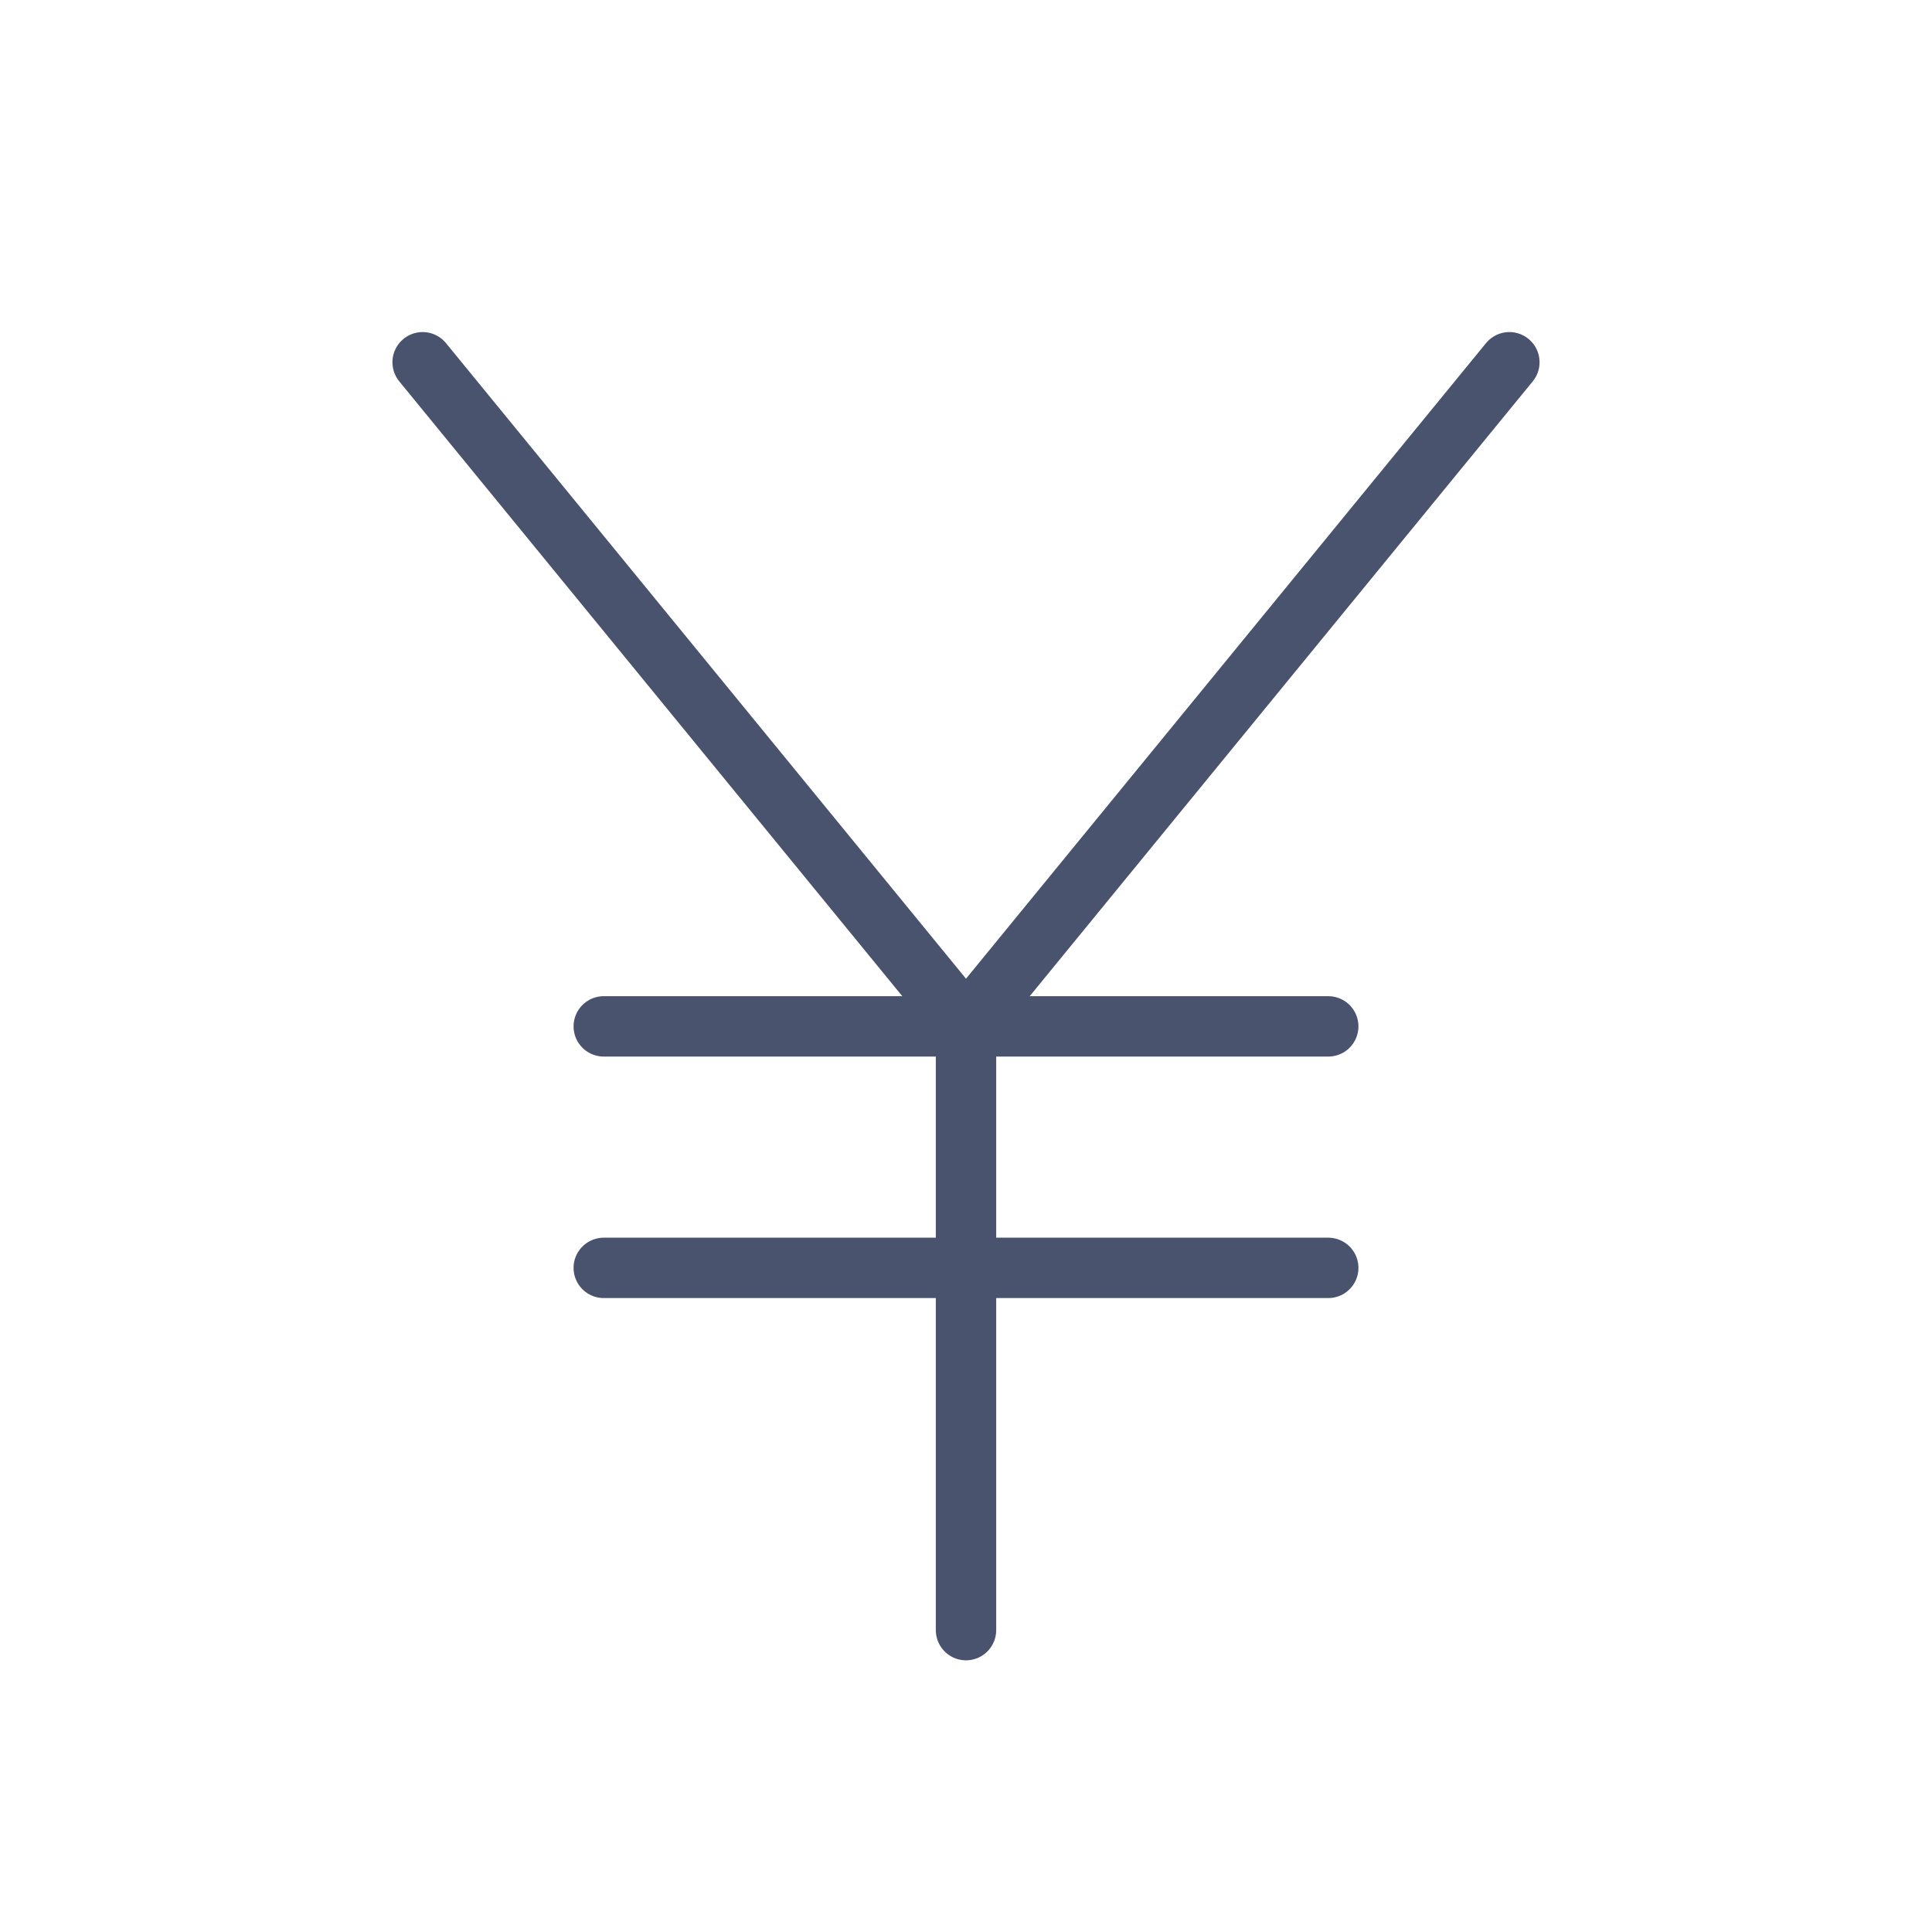 <svg width="32" height="32" viewBox="0 0 32 32" fill="none" xmlns="http://www.w3.org/2000/svg">
<path d="M10 21H22" stroke="#49536E" stroke-linecap="round" stroke-linejoin="round"/>
<path d="M10 17H22" stroke="#49536E" stroke-linecap="round" stroke-linejoin="round"/>
<path d="M16 17V27" stroke="#49536E" stroke-linecap="round" stroke-linejoin="round"/>
<path d="M25 6L16 17L7 6" stroke="#49536E" stroke-linecap="round" stroke-linejoin="round"/>
</svg>

